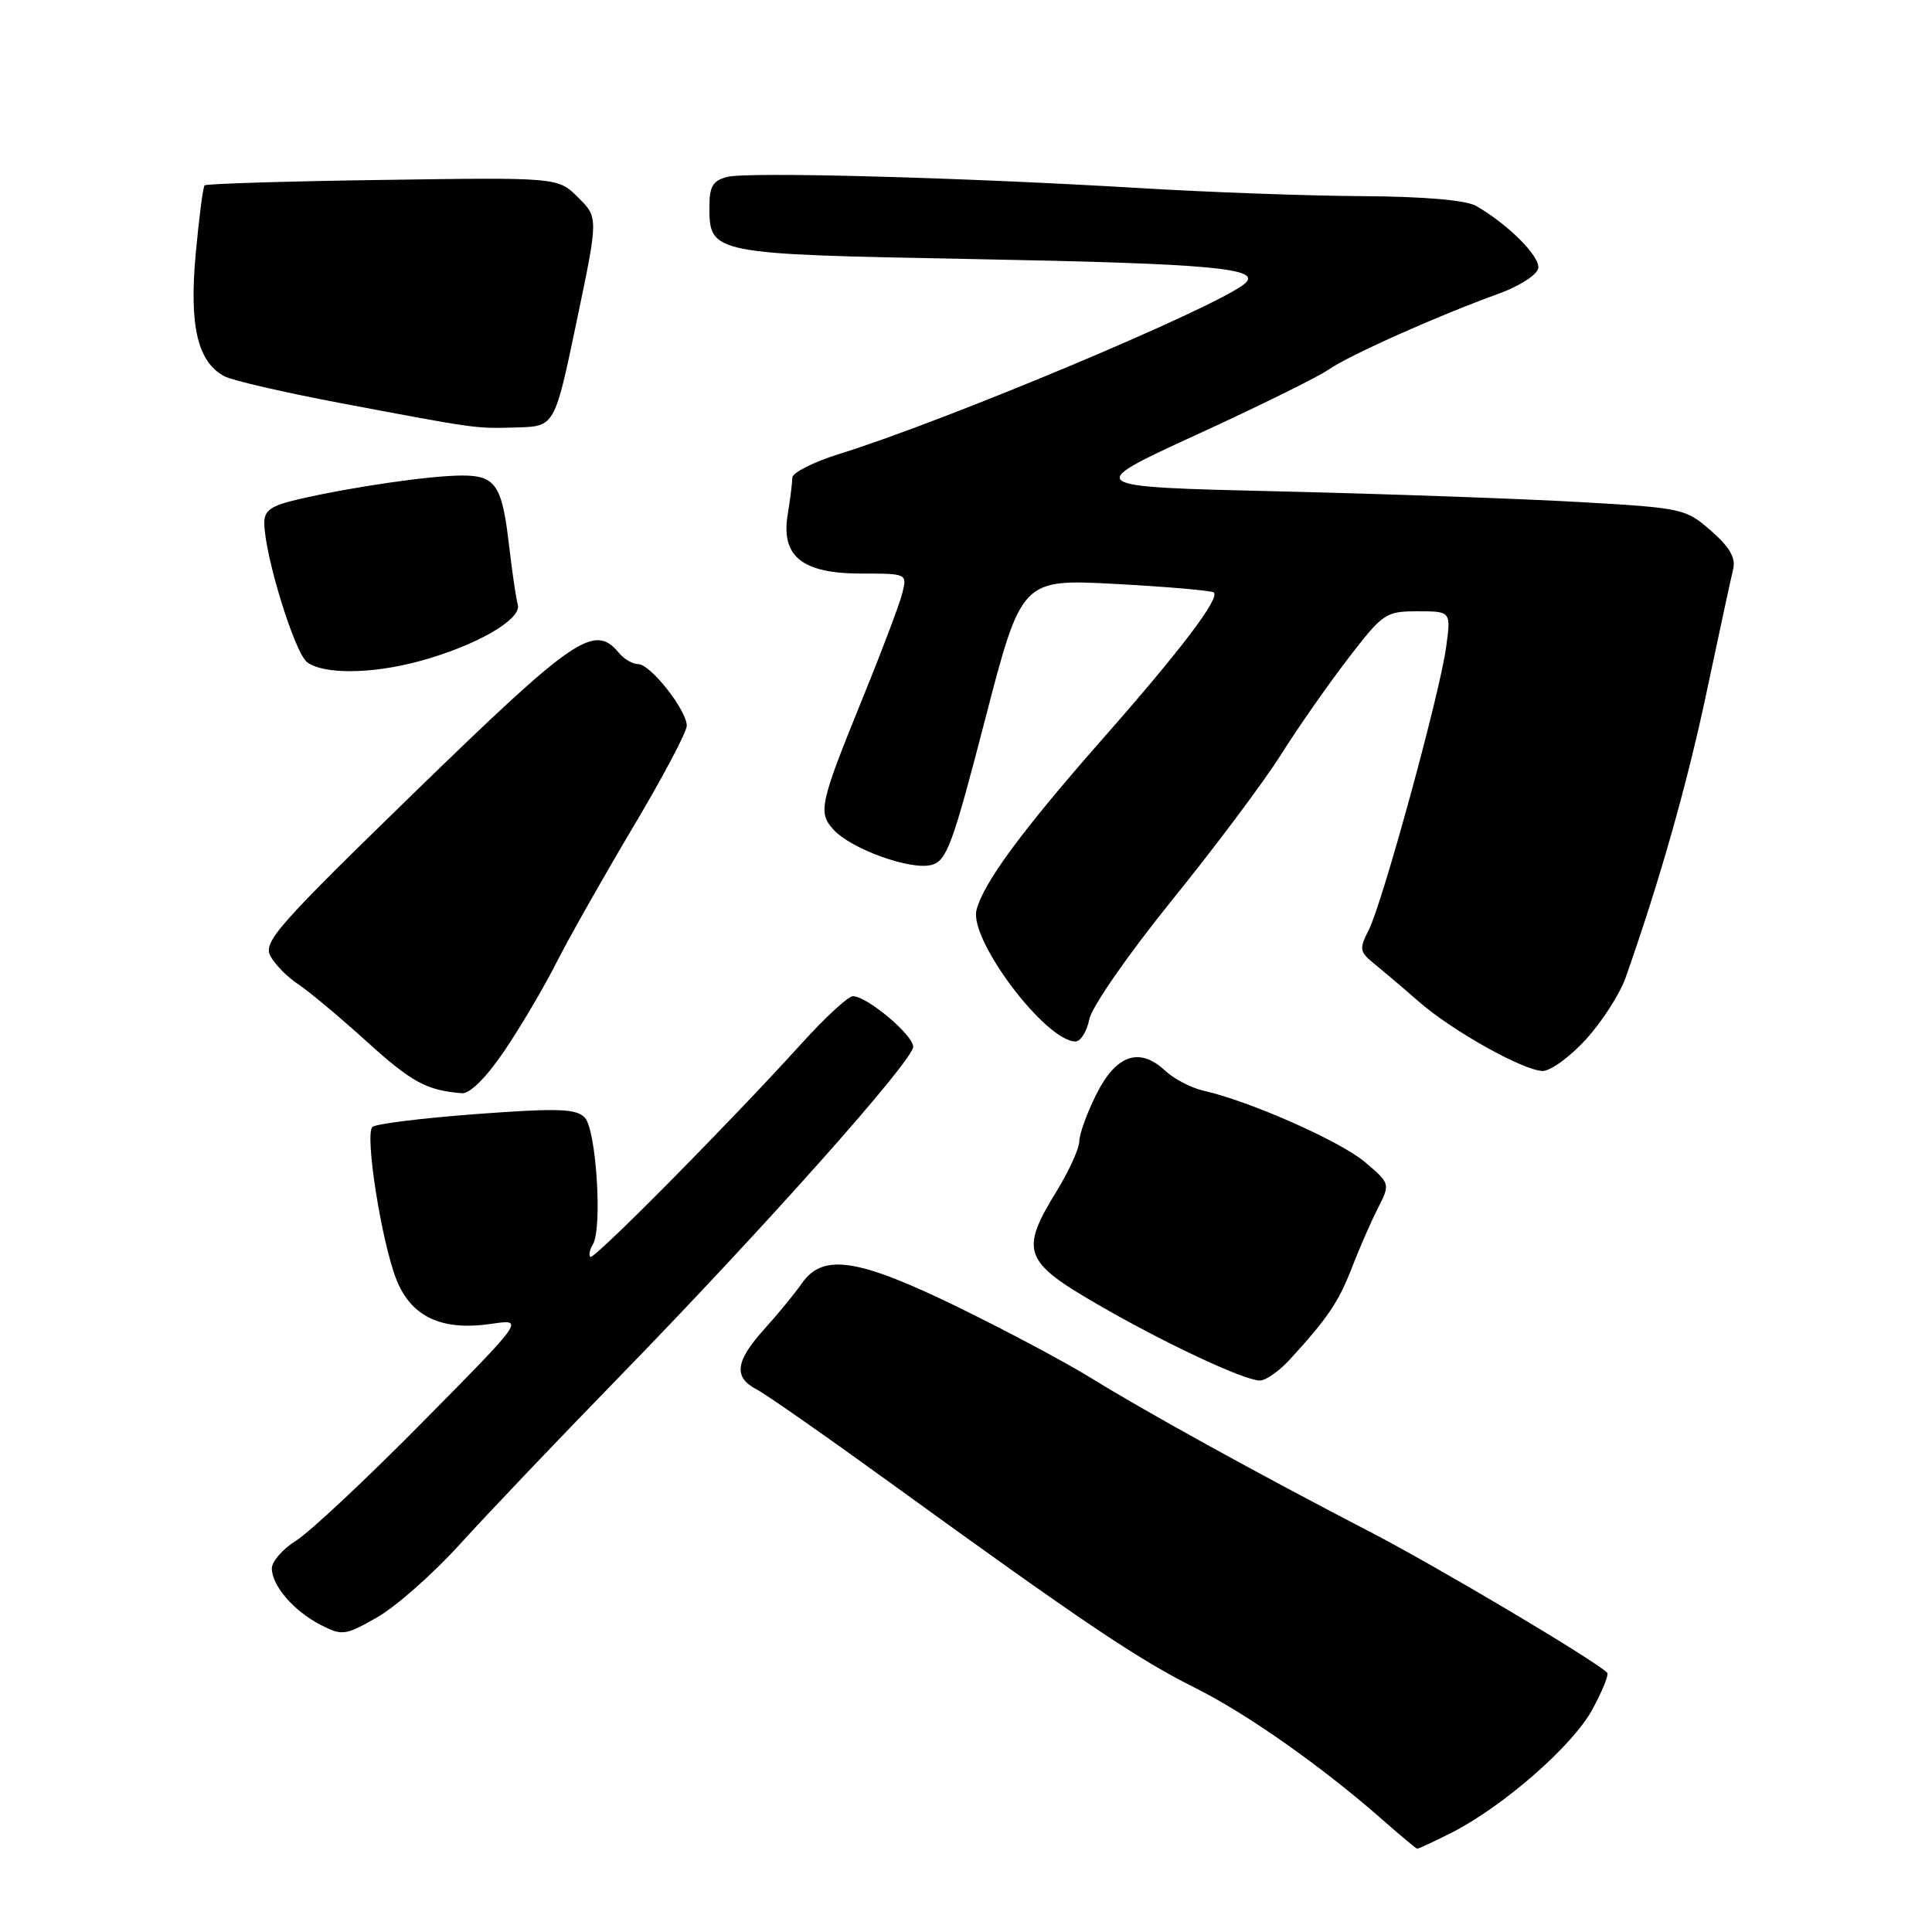 <?xml version="1.0" encoding="UTF-8" standalone="no"?>
<!DOCTYPE svg PUBLIC "-//W3C//DTD SVG 1.1//EN" "http://www.w3.org/Graphics/SVG/1.1/DTD/svg11.dtd" >
<svg xmlns="http://www.w3.org/2000/svg" xmlns:xlink="http://www.w3.org/1999/xlink" version="1.1" viewBox="0 0 256 256">
 <g >
 <path fill="currentColor"
d=" M 192.29 242.87 C 199.13 239.41 208.34 231.37 210.97 226.56 C 212.31 224.10 213.21 221.88 212.96 221.64 C 211.08 219.85 190.45 207.60 181.50 202.96 C 166.80 195.34 151.84 187.09 144.50 182.55 C 141.20 180.51 133.32 176.32 127.00 173.23 C 113.72 166.75 109.07 166.03 106.27 170.02 C 105.32 171.39 103.07 174.13 101.27 176.12 C 97.43 180.38 97.16 182.49 100.25 184.10 C 101.49 184.74 109.47 190.32 118.00 196.50 C 143.43 214.92 150.77 219.86 158.32 223.63 C 165.30 227.11 175.35 234.20 183.50 241.40 C 185.70 243.34 187.63 244.94 187.79 244.96 C 187.95 244.98 189.97 244.04 192.29 242.87 Z  M 60.95 204.61 C 64.49 200.70 73.96 190.75 82.00 182.50 C 101.14 162.84 121.00 140.55 121.00 138.70 C 121.00 137.14 114.88 132.00 113.01 132.00 C 112.40 132.00 109.34 134.81 106.23 138.25 C 96.59 148.88 78.66 166.99 78.22 166.55 C 77.99 166.32 78.14 165.58 78.55 164.91 C 79.85 162.82 79.01 149.64 77.48 148.08 C 76.32 146.89 73.93 146.82 63.08 147.62 C 55.93 148.16 49.74 148.92 49.34 149.33 C 48.31 150.36 50.57 164.65 52.54 169.58 C 54.51 174.52 58.56 176.39 65.15 175.41 C 69.50 174.77 69.50 174.77 56.00 188.43 C 48.58 195.95 41.04 203.01 39.25 204.13 C 37.46 205.25 36.01 206.91 36.02 207.83 C 36.05 210.15 38.94 213.48 42.50 215.31 C 45.34 216.77 45.75 216.72 50.00 214.29 C 52.48 212.87 57.40 208.52 60.95 204.61 Z  M 170.89 180.16 C 175.89 174.71 177.37 172.53 179.11 168.03 C 180.07 165.54 181.61 162.00 182.54 160.17 C 184.23 156.84 184.23 156.84 180.86 153.98 C 177.61 151.22 165.64 145.92 159.50 144.53 C 157.85 144.16 155.53 142.95 154.35 141.84 C 150.98 138.70 147.88 139.77 145.27 145.00 C 144.03 147.47 143.02 150.28 143.01 151.23 C 143.00 152.19 141.65 155.16 140.00 157.85 C 135.14 165.75 135.63 167.15 145.23 172.72 C 154.00 177.82 164.60 182.81 166.89 182.93 C 167.66 182.97 169.46 181.72 170.89 180.16 Z  M 66.83 139.25 C 68.97 136.09 72.09 130.80 73.76 127.50 C 75.43 124.20 80.00 116.13 83.90 109.57 C 87.81 103.01 91.00 96.98 91.00 96.17 C 91.00 94.11 86.19 88.00 84.57 88.00 C 83.84 88.00 82.68 87.33 82.00 86.50 C 78.75 82.59 76.17 84.35 55.12 104.81 C 36.77 122.65 34.84 124.83 35.83 126.67 C 36.43 127.80 38.07 129.47 39.48 130.39 C 40.89 131.32 44.97 134.73 48.55 137.97 C 54.55 143.41 56.54 144.49 61.21 144.86 C 62.26 144.95 64.44 142.77 66.83 139.25 Z  M 210.12 137.75 C 212.26 135.41 214.65 131.70 215.42 129.50 C 219.99 116.49 223.58 103.82 226.18 91.50 C 227.81 83.80 229.37 76.57 229.65 75.43 C 230.02 73.94 229.20 72.50 226.73 70.34 C 223.39 67.40 222.93 67.30 209.40 66.53 C 201.75 66.09 183.81 65.45 169.51 65.11 C 143.53 64.50 143.53 64.50 158.51 57.62 C 166.76 53.84 174.62 49.96 176.00 49.00 C 178.73 47.09 190.60 41.79 198.50 38.95 C 201.25 37.96 203.65 36.44 203.82 35.57 C 204.14 34.04 199.89 29.76 195.60 27.29 C 194.27 26.52 188.74 26.04 180.50 25.99 C 173.35 25.95 160.07 25.47 151.00 24.92 C 127.44 23.51 99.15 22.74 96.37 23.44 C 94.47 23.92 94.00 24.70 94.00 27.36 C 94.00 33.65 94.15 33.68 129.00 34.33 C 160.73 34.93 167.51 35.55 164.86 37.65 C 160.73 40.92 125.47 55.71 111.25 60.14 C 107.81 61.21 105.00 62.62 104.99 63.29 C 104.98 63.96 104.71 66.14 104.38 68.14 C 103.45 73.72 106.27 76.00 114.11 76.00 C 120.19 76.00 120.21 76.01 119.56 78.60 C 119.20 80.04 116.87 86.22 114.37 92.35 C 108.62 106.49 108.36 107.64 110.43 109.92 C 112.73 112.47 120.59 115.32 123.38 114.62 C 125.44 114.10 126.19 112.08 130.52 95.38 C 135.36 76.71 135.36 76.71 147.87 77.38 C 154.75 77.75 160.59 78.26 160.84 78.51 C 161.65 79.31 156.38 86.24 146.02 98.00 C 135.42 110.05 130.29 117.01 129.39 120.59 C 128.40 124.52 138.56 138.00 142.51 138.00 C 143.19 138.00 144.02 136.67 144.34 135.05 C 144.67 133.41 149.50 126.45 155.28 119.30 C 160.98 112.26 167.48 103.58 169.73 100.00 C 171.99 96.42 175.99 90.69 178.64 87.25 C 183.24 81.25 183.62 81.00 187.86 81.00 C 192.27 81.00 192.27 81.00 191.62 85.75 C 190.79 91.91 183.18 119.68 181.36 123.24 C 180.07 125.75 180.14 126.13 182.14 127.74 C 183.33 128.71 185.98 130.95 188.01 132.73 C 192.36 136.54 201.71 141.79 204.37 141.91 C 205.39 141.96 207.98 140.09 210.12 137.75 Z  M 55.50 87.63 C 63.01 85.60 69.15 82.09 68.61 80.13 C 68.37 79.23 67.86 75.80 67.48 72.50 C 66.54 64.27 65.70 63.00 61.21 63.01 C 57.02 63.02 46.84 64.49 39.75 66.11 C 35.88 67.00 35.00 67.60 35.02 69.35 C 35.07 73.61 39.05 86.53 40.70 87.75 C 42.89 89.38 49.22 89.32 55.50 87.63 Z  M 76.39 42.67 C 79.29 28.83 79.29 28.83 76.61 26.17 C 73.94 23.50 73.94 23.50 50.72 23.84 C 37.95 24.02 27.33 24.35 27.11 24.56 C 26.90 24.77 26.37 28.87 25.93 33.66 C 25.06 43.18 26.18 47.96 29.72 49.85 C 30.76 50.41 37.66 52.00 45.06 53.40 C 63.45 56.87 62.89 56.79 68.50 56.64 C 73.50 56.50 73.50 56.50 76.39 42.67 Z "/>
</g>
</svg>